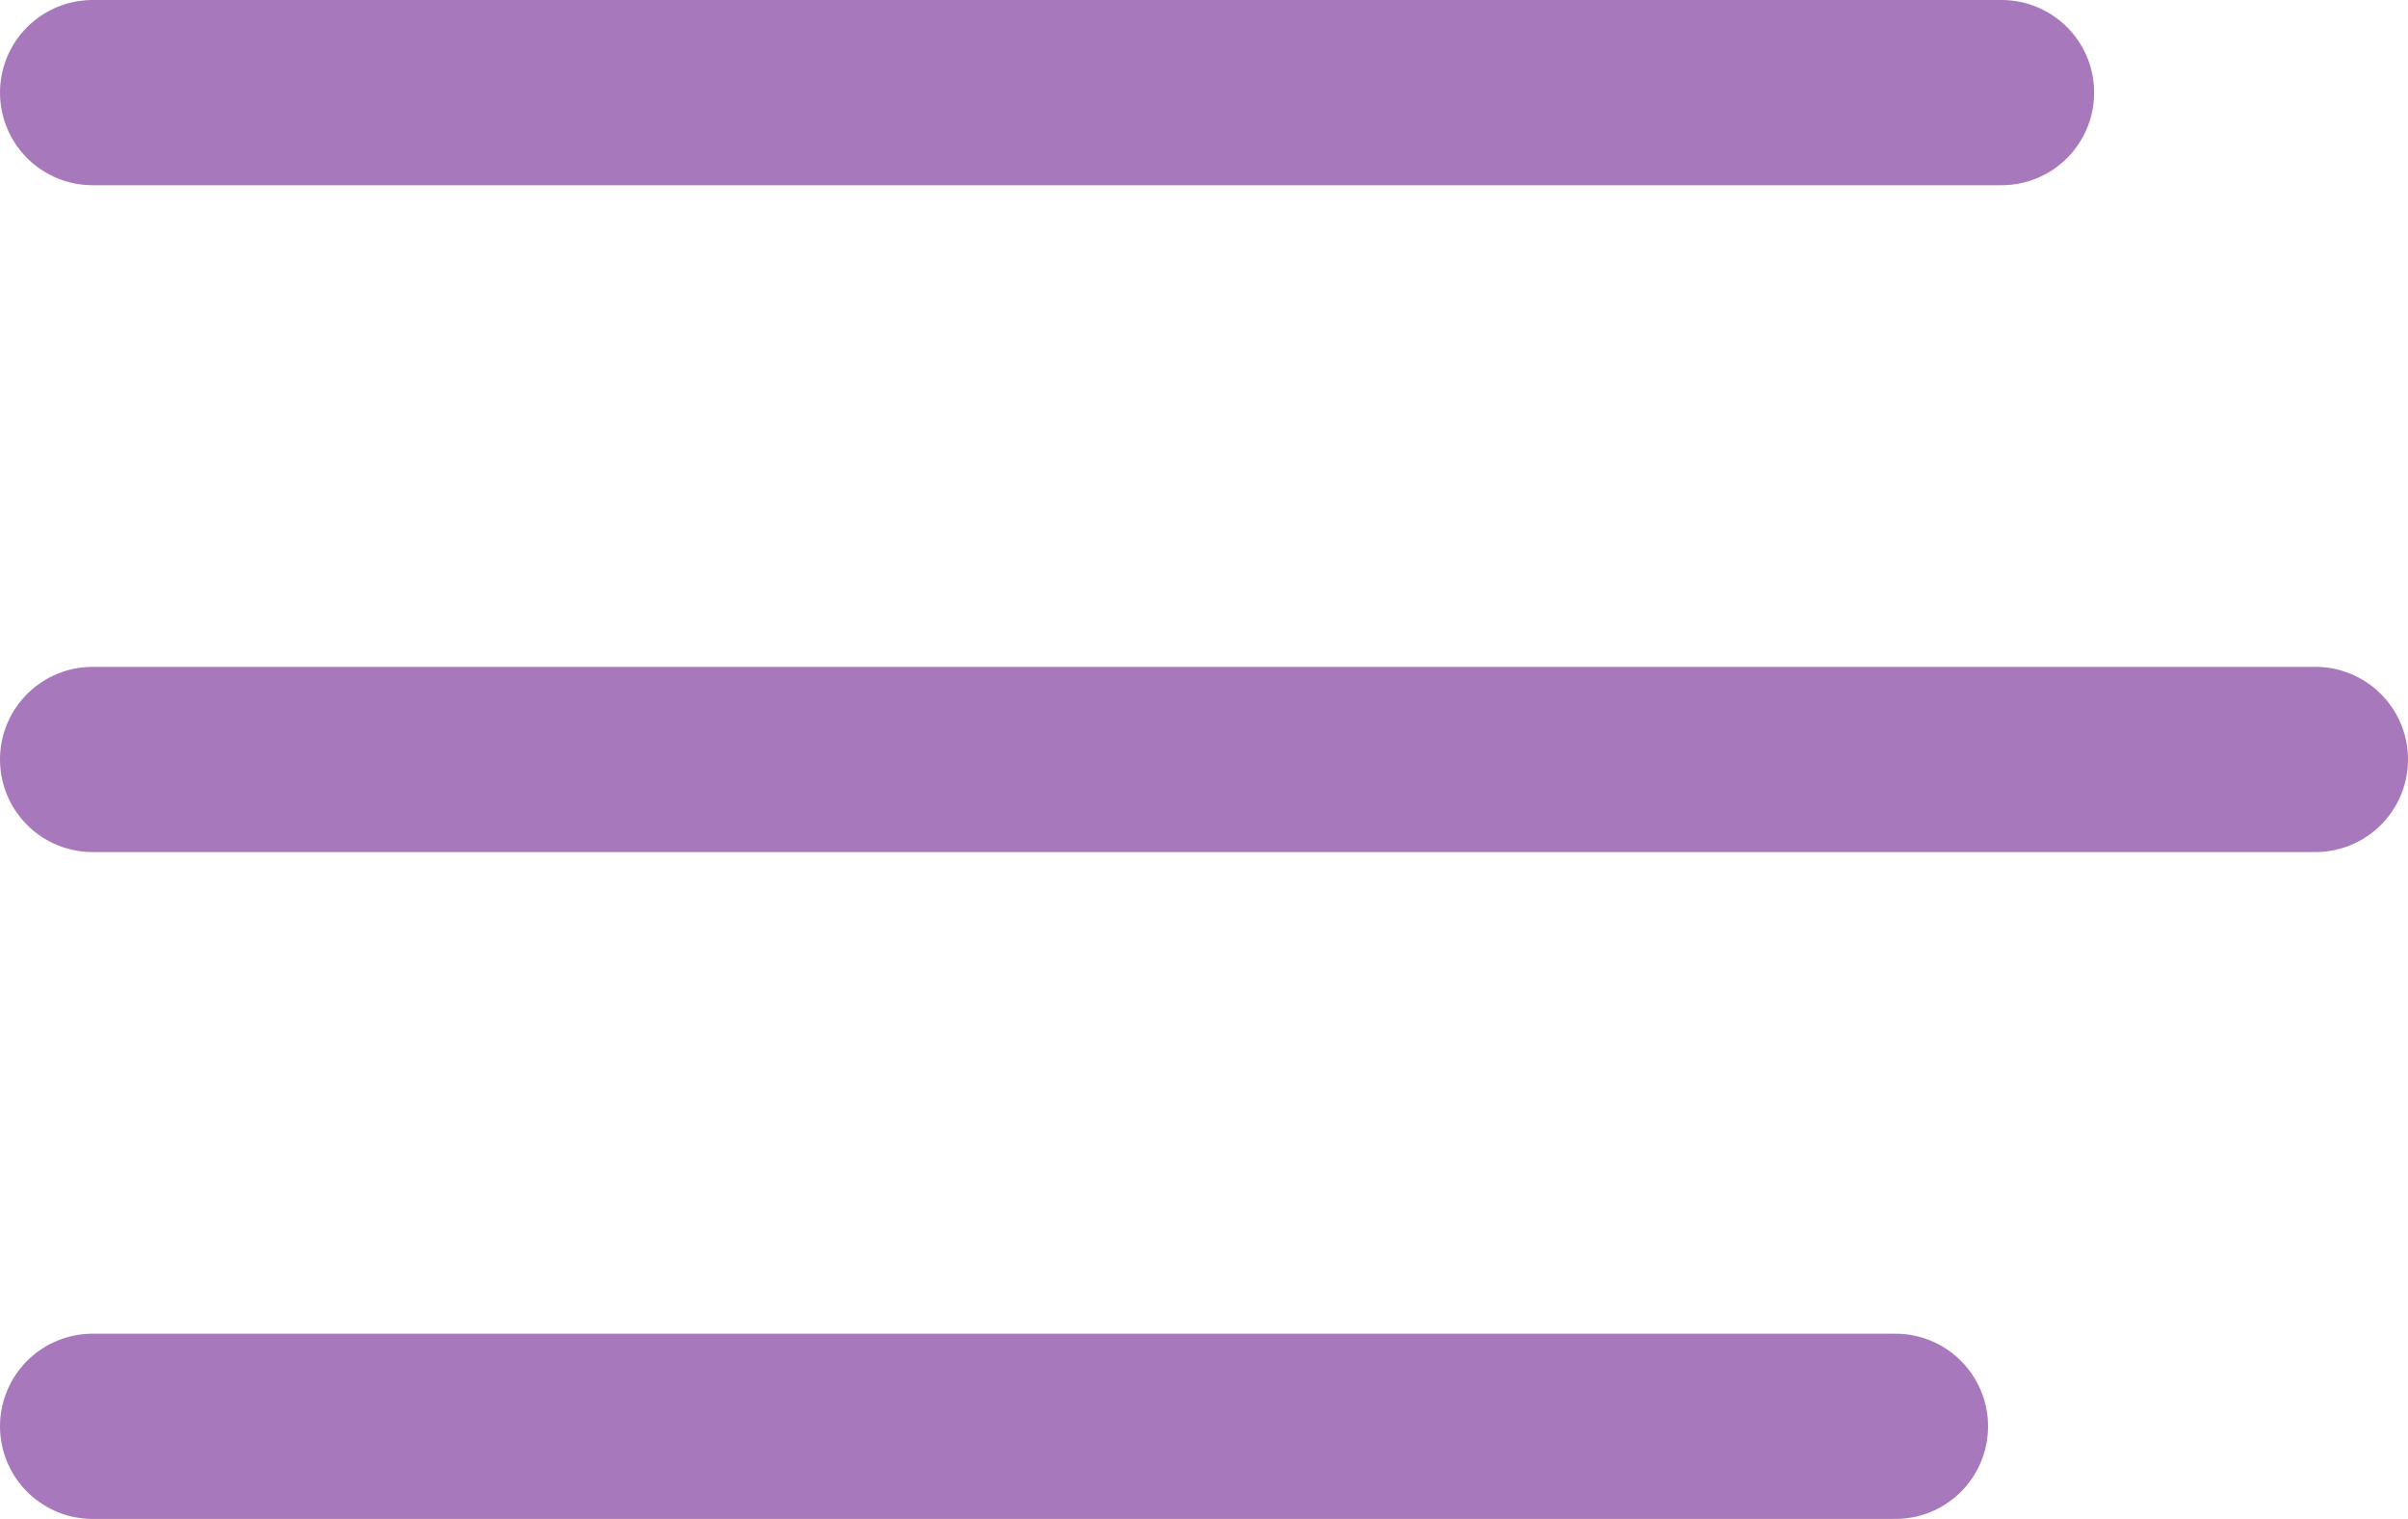<svg height="20.5" viewBox="0 0 32.5 20.5" width="32.5" xmlns="http://www.w3.org/2000/svg"><g fill="none" stroke="#a778bb" stroke-linecap="round" stroke-width="2.5"><path d="m1.25 1.25h25.764"/><path d="m1.25 10.25h30"/><path d="m1.25 19.25h24.332"/></g></svg>